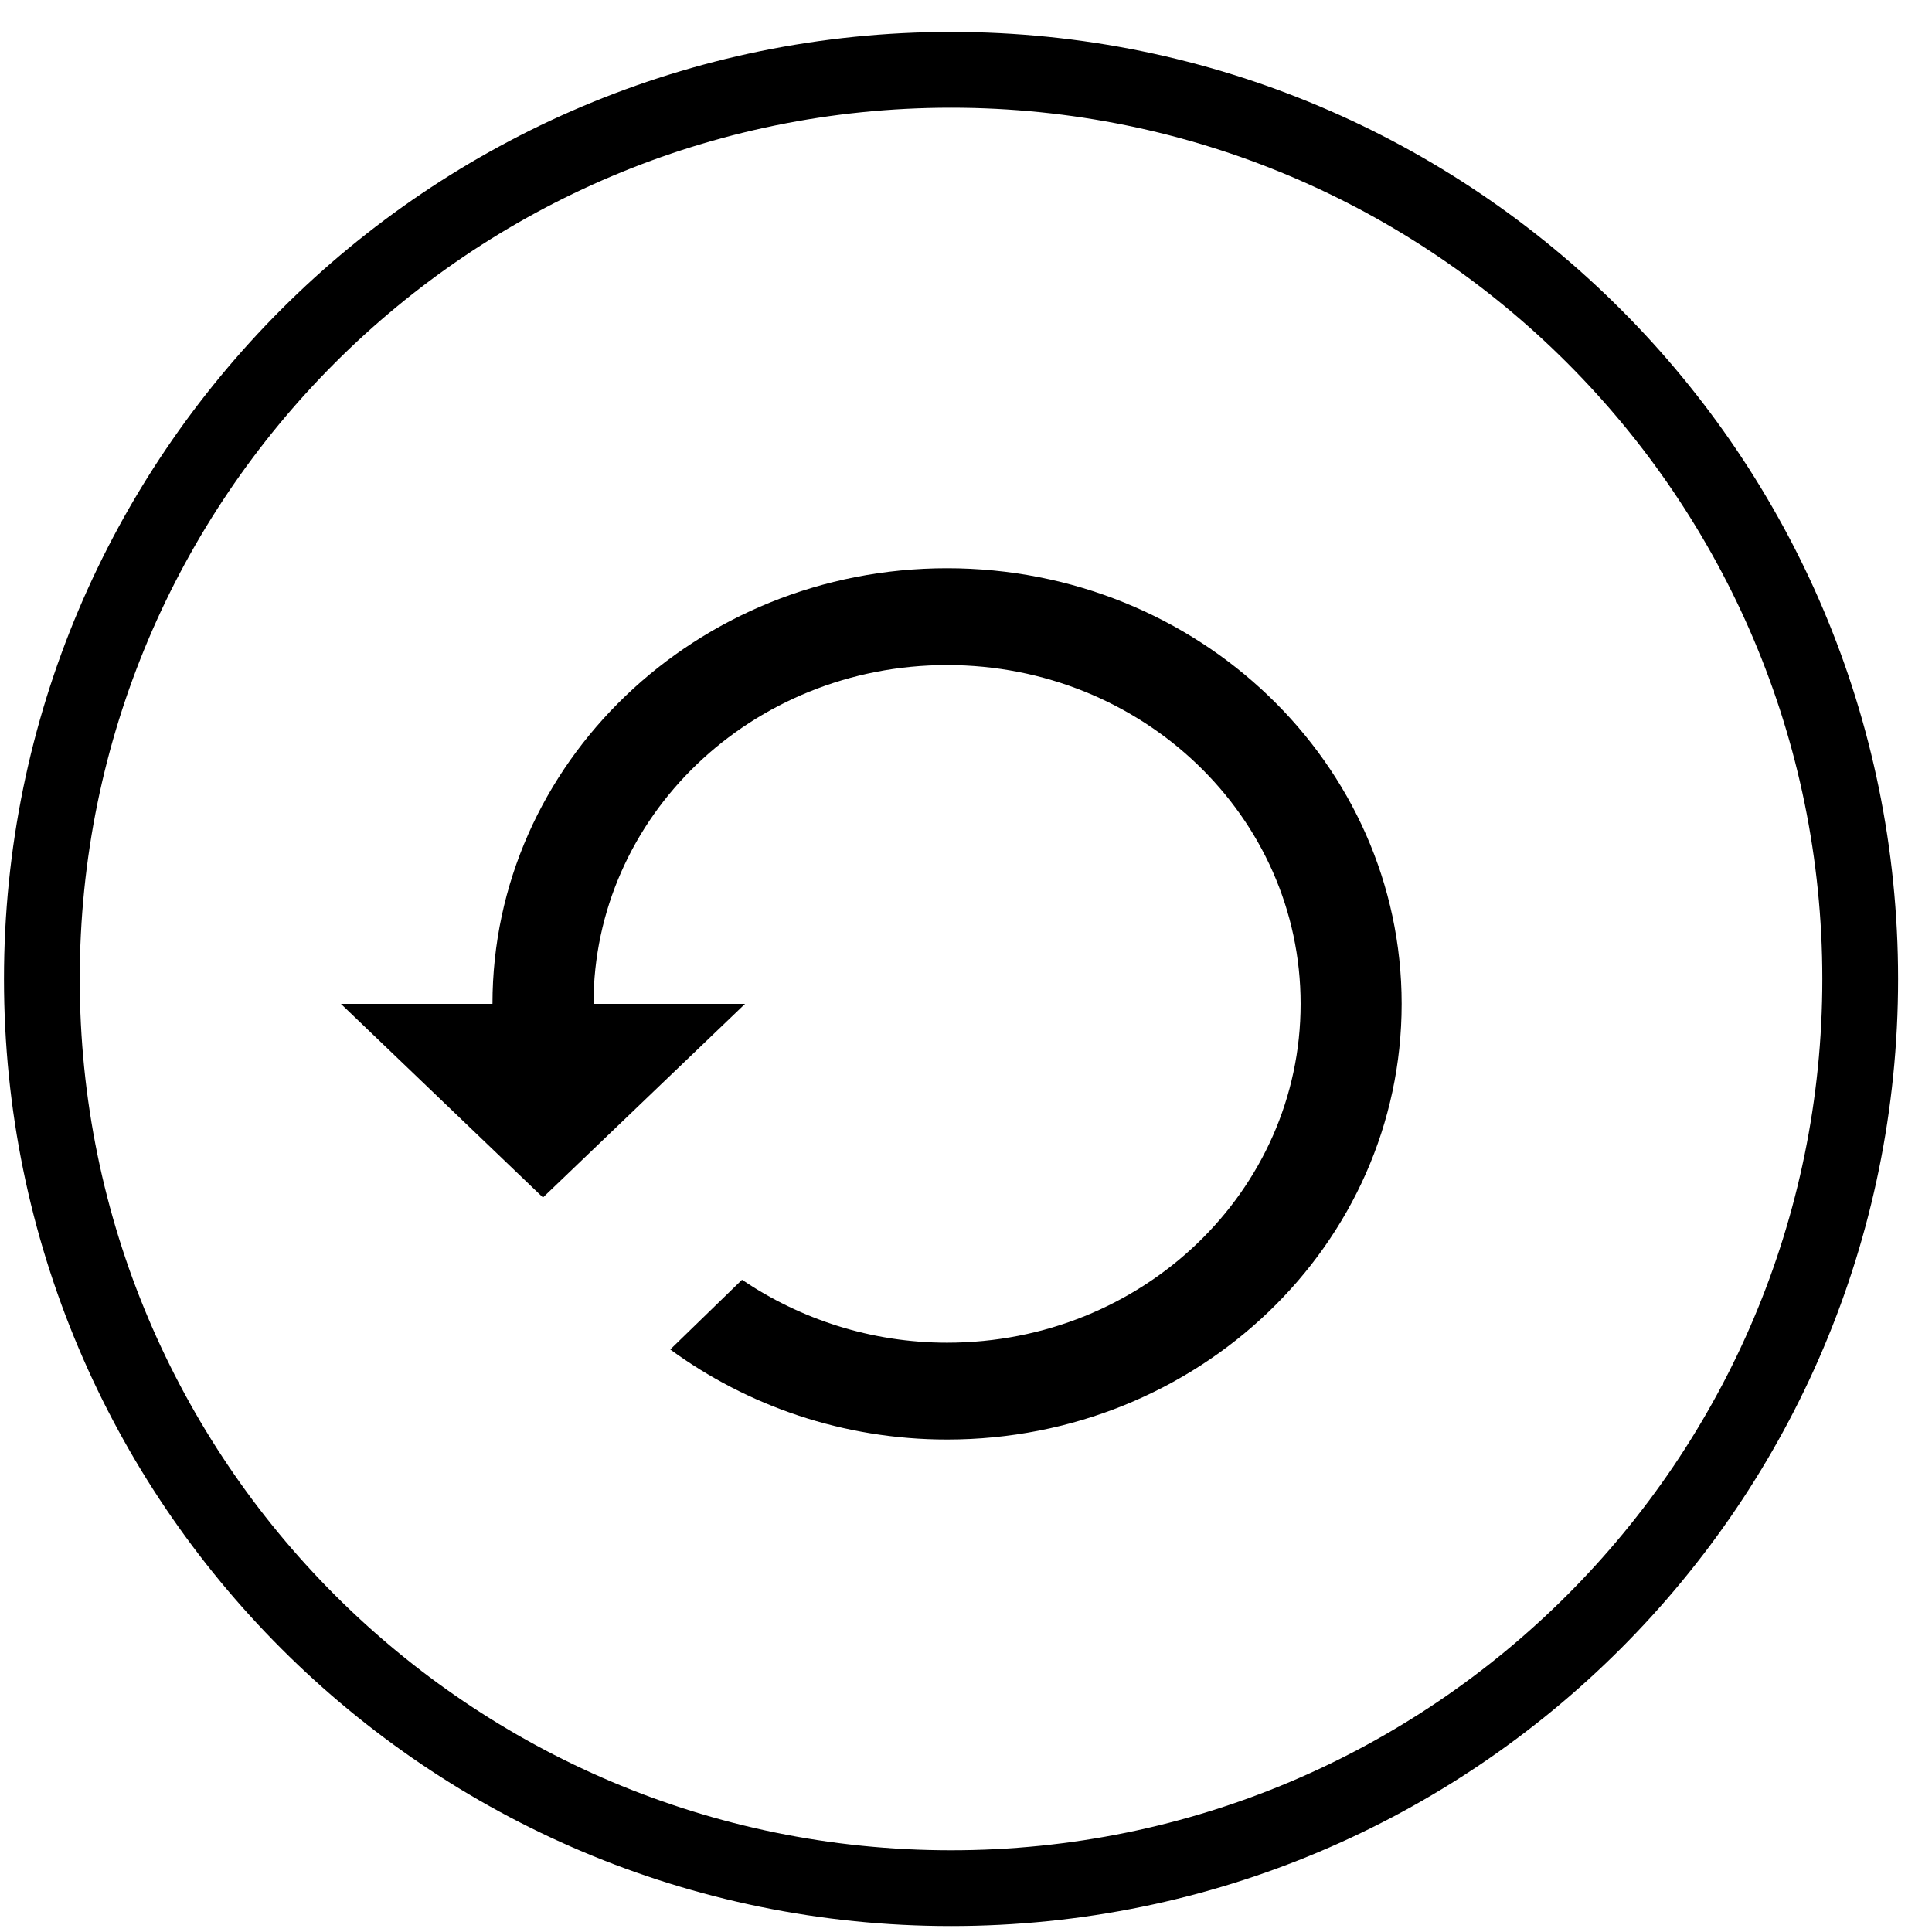 <svg width="51" height="51" viewBox="0 0 51 51" fill="none" xmlns="http://www.w3.org/2000/svg">
<path d="M49.105 25.843C49.105 39.098 38.36 49.843 25.105 49.843C11.85 49.843 1.105 39.098 1.105 25.843C1.105 12.588 11.85 1.843 25.105 1.843C38.36 1.843 49.105 12.588 49.105 25.843Z" stroke="black" stroke-width="2"/>
<path d="M25 15C18.373 15 13 20.149 13 26.5H9L14.333 31.611L19.667 26.5H15.667C15.667 21.555 19.84 17.556 25 17.556C30.16 17.556 34.333 21.555 34.333 26.5C34.333 31.445 30.16 35.444 25 35.444C22.987 35.444 21.12 34.818 19.587 33.783L17.693 35.623C19.72 37.106 22.253 38 25 38C31.627 38 37 32.851 37 26.5C37 20.149 31.627 15 25 15Z" fill="black"/>
</svg>
